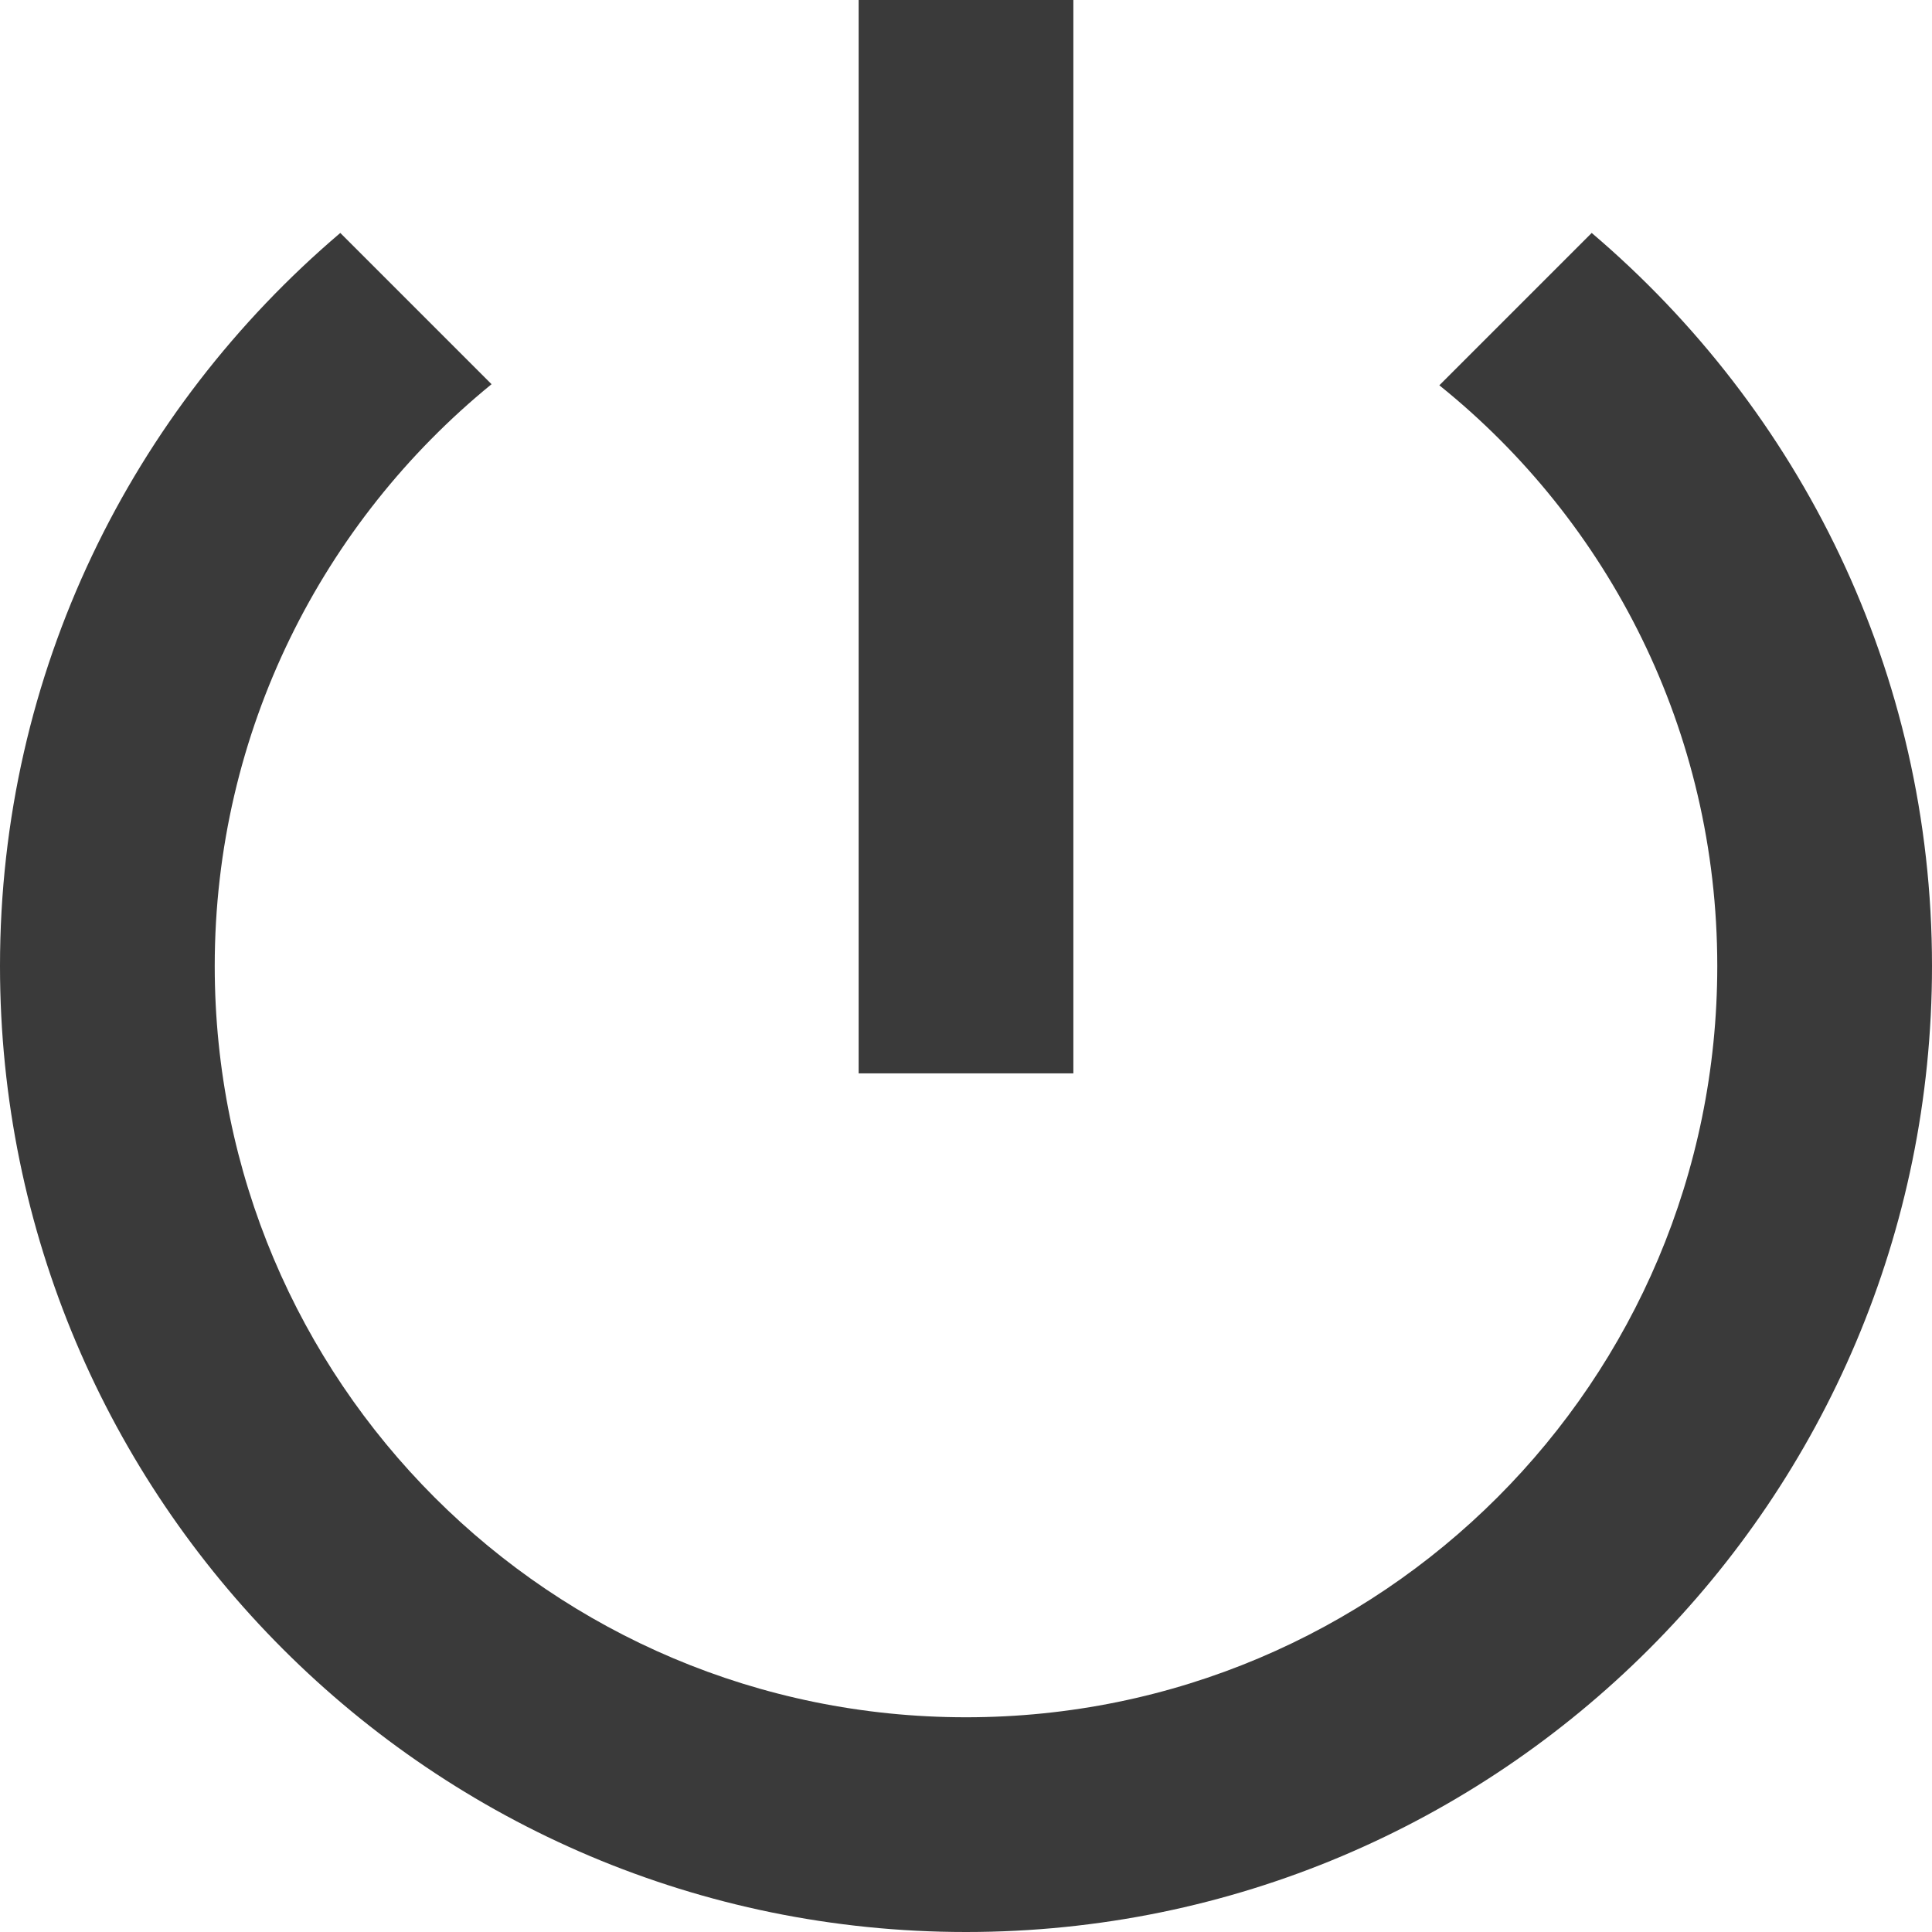 <?xml version="1.0" encoding="UTF-8" standalone="no"?>
<svg width="14px" height="14px" viewBox="0 0 14 14" version="1.1" xmlns="http://www.w3.org/2000/svg" xmlns:xlink="http://www.w3.org/1999/xlink">
    <!-- Generator: Sketch 39.1 (31720) - http://www.bohemiancoding.com/sketch -->
    <title>Shape Copy 5</title>
    <desc>Created with Sketch.</desc>
    <defs></defs>
    <g id="Log-In" stroke="none" stroke-width="1" fill="none" fill-rule="evenodd">
        <g id="Logged-in-Menu-Copy" transform="translate(-103, -380)" fill="#3A3A3A">
            <path d="M110.778,380 L109.222,380 L109.222,387.778 L110.778,387.778 L110.778,380 L110.778,380 Z M114.534,381.688 L113.43,382.792 C114.659,383.78 115.444,385.297 115.444,387 C115.444,390.01 113.01,392.444 110,392.444 C106.99,392.444 104.556,390.01 104.556,387 C104.556,385.297 105.341,383.78 106.562,382.784 L105.466,381.688 C103.957,382.971 103,384.869 103,387 C103,390.866 106.134,394 110,394 C113.866,394 117,390.866 117,387 C117,384.869 116.043,382.971 114.534,381.688 L114.534,381.688 Z" id="Shape-Copy-5"></path>
        </g>
    </g>
</svg>